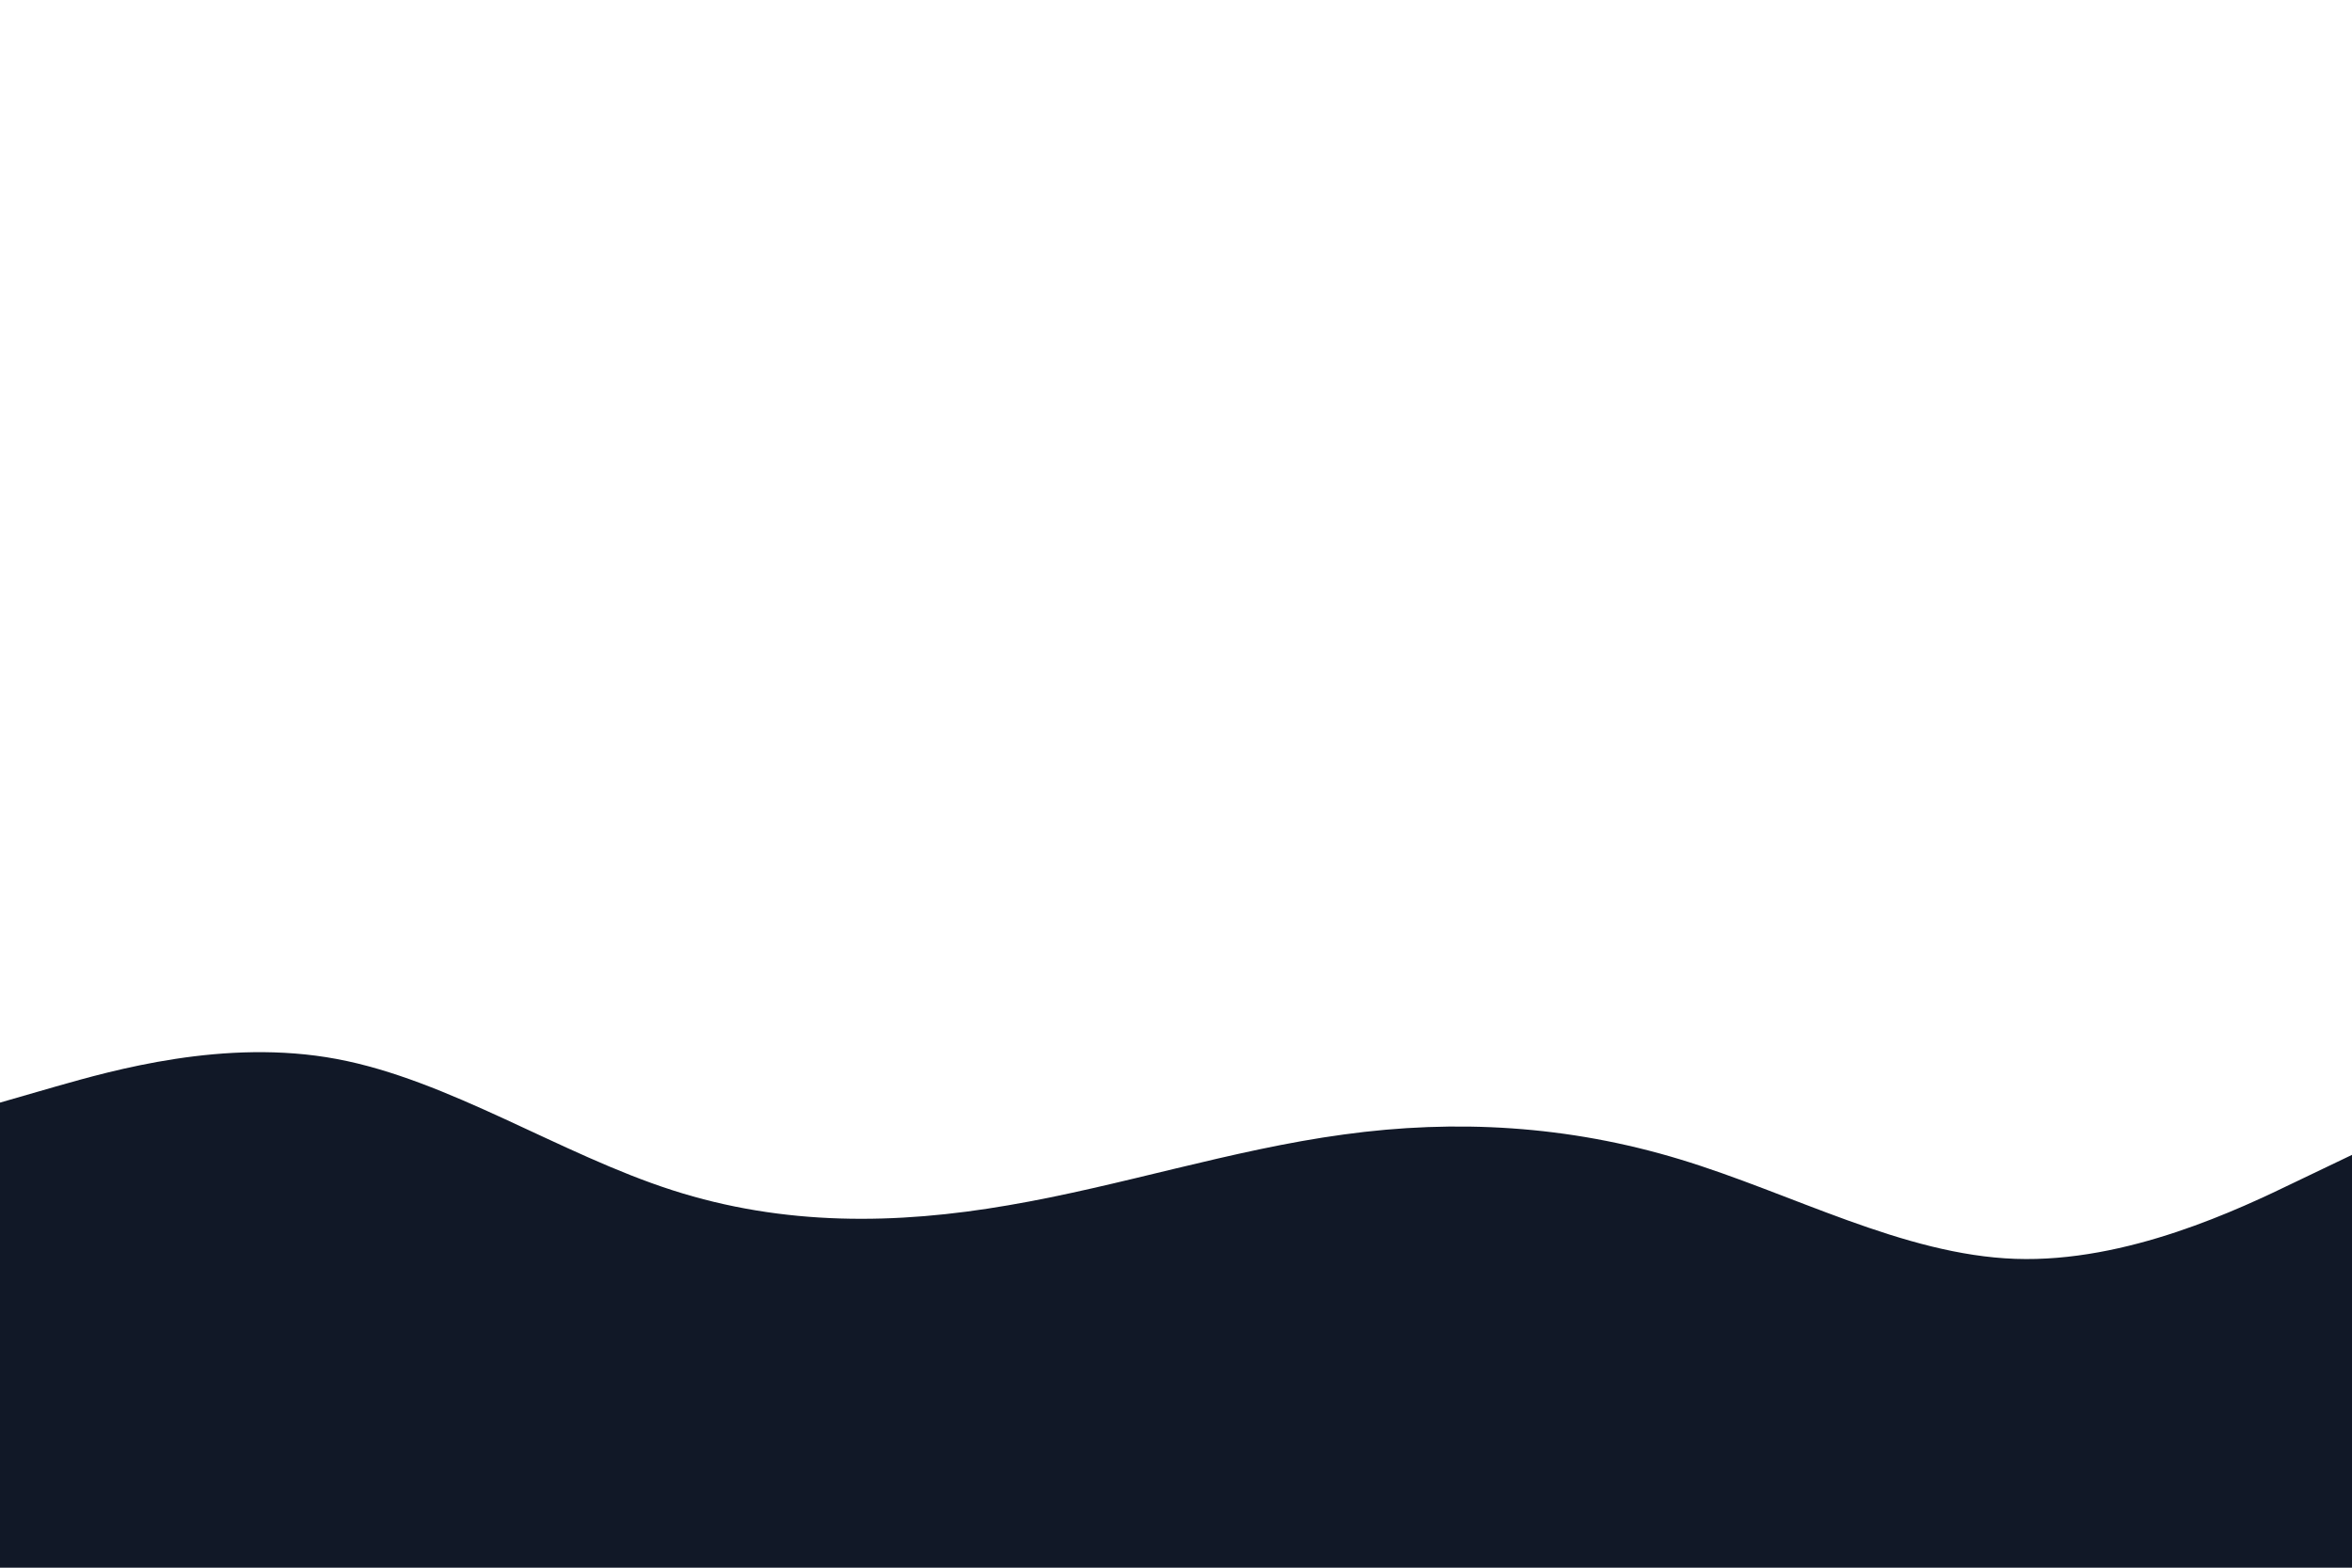 <svg id="visual" viewBox="0 0 900 600" width="900" height="600" xmlns="http://www.w3.org/2000/svg" xmlns:xlink="http://www.w3.org/1999/xlink" version="1.1"><path d="M0 422L21.5 415.8C43 409.7 86 397.3 128.8 405.3C171.7 413.3 214.3 441.7 257.2 455.5C300 469.3 343 468.7 385.8 461.3C428.7 454 471.3 440 514.2 434.2C557 428.3 600 430.7 642.8 443.7C685.7 456.7 728.3 480.3 771.2 481.8C814 483.3 857 462.7 878.5 452.3L900 442L900 601L878.5 601C857 601 814 601 771.2 601C728.3 601 685.7 601 642.8 601C600 601 557 601 514.2 601C471.3 601 428.7 601 385.8 601C343 601 300 601 257.2 601C214.3 601 171.7 601 128.8 601C86 601 43 601 21.5 601L0 601Z" fill="#111827" stroke-linecap="round" stroke-linejoin="miter"></path></svg>